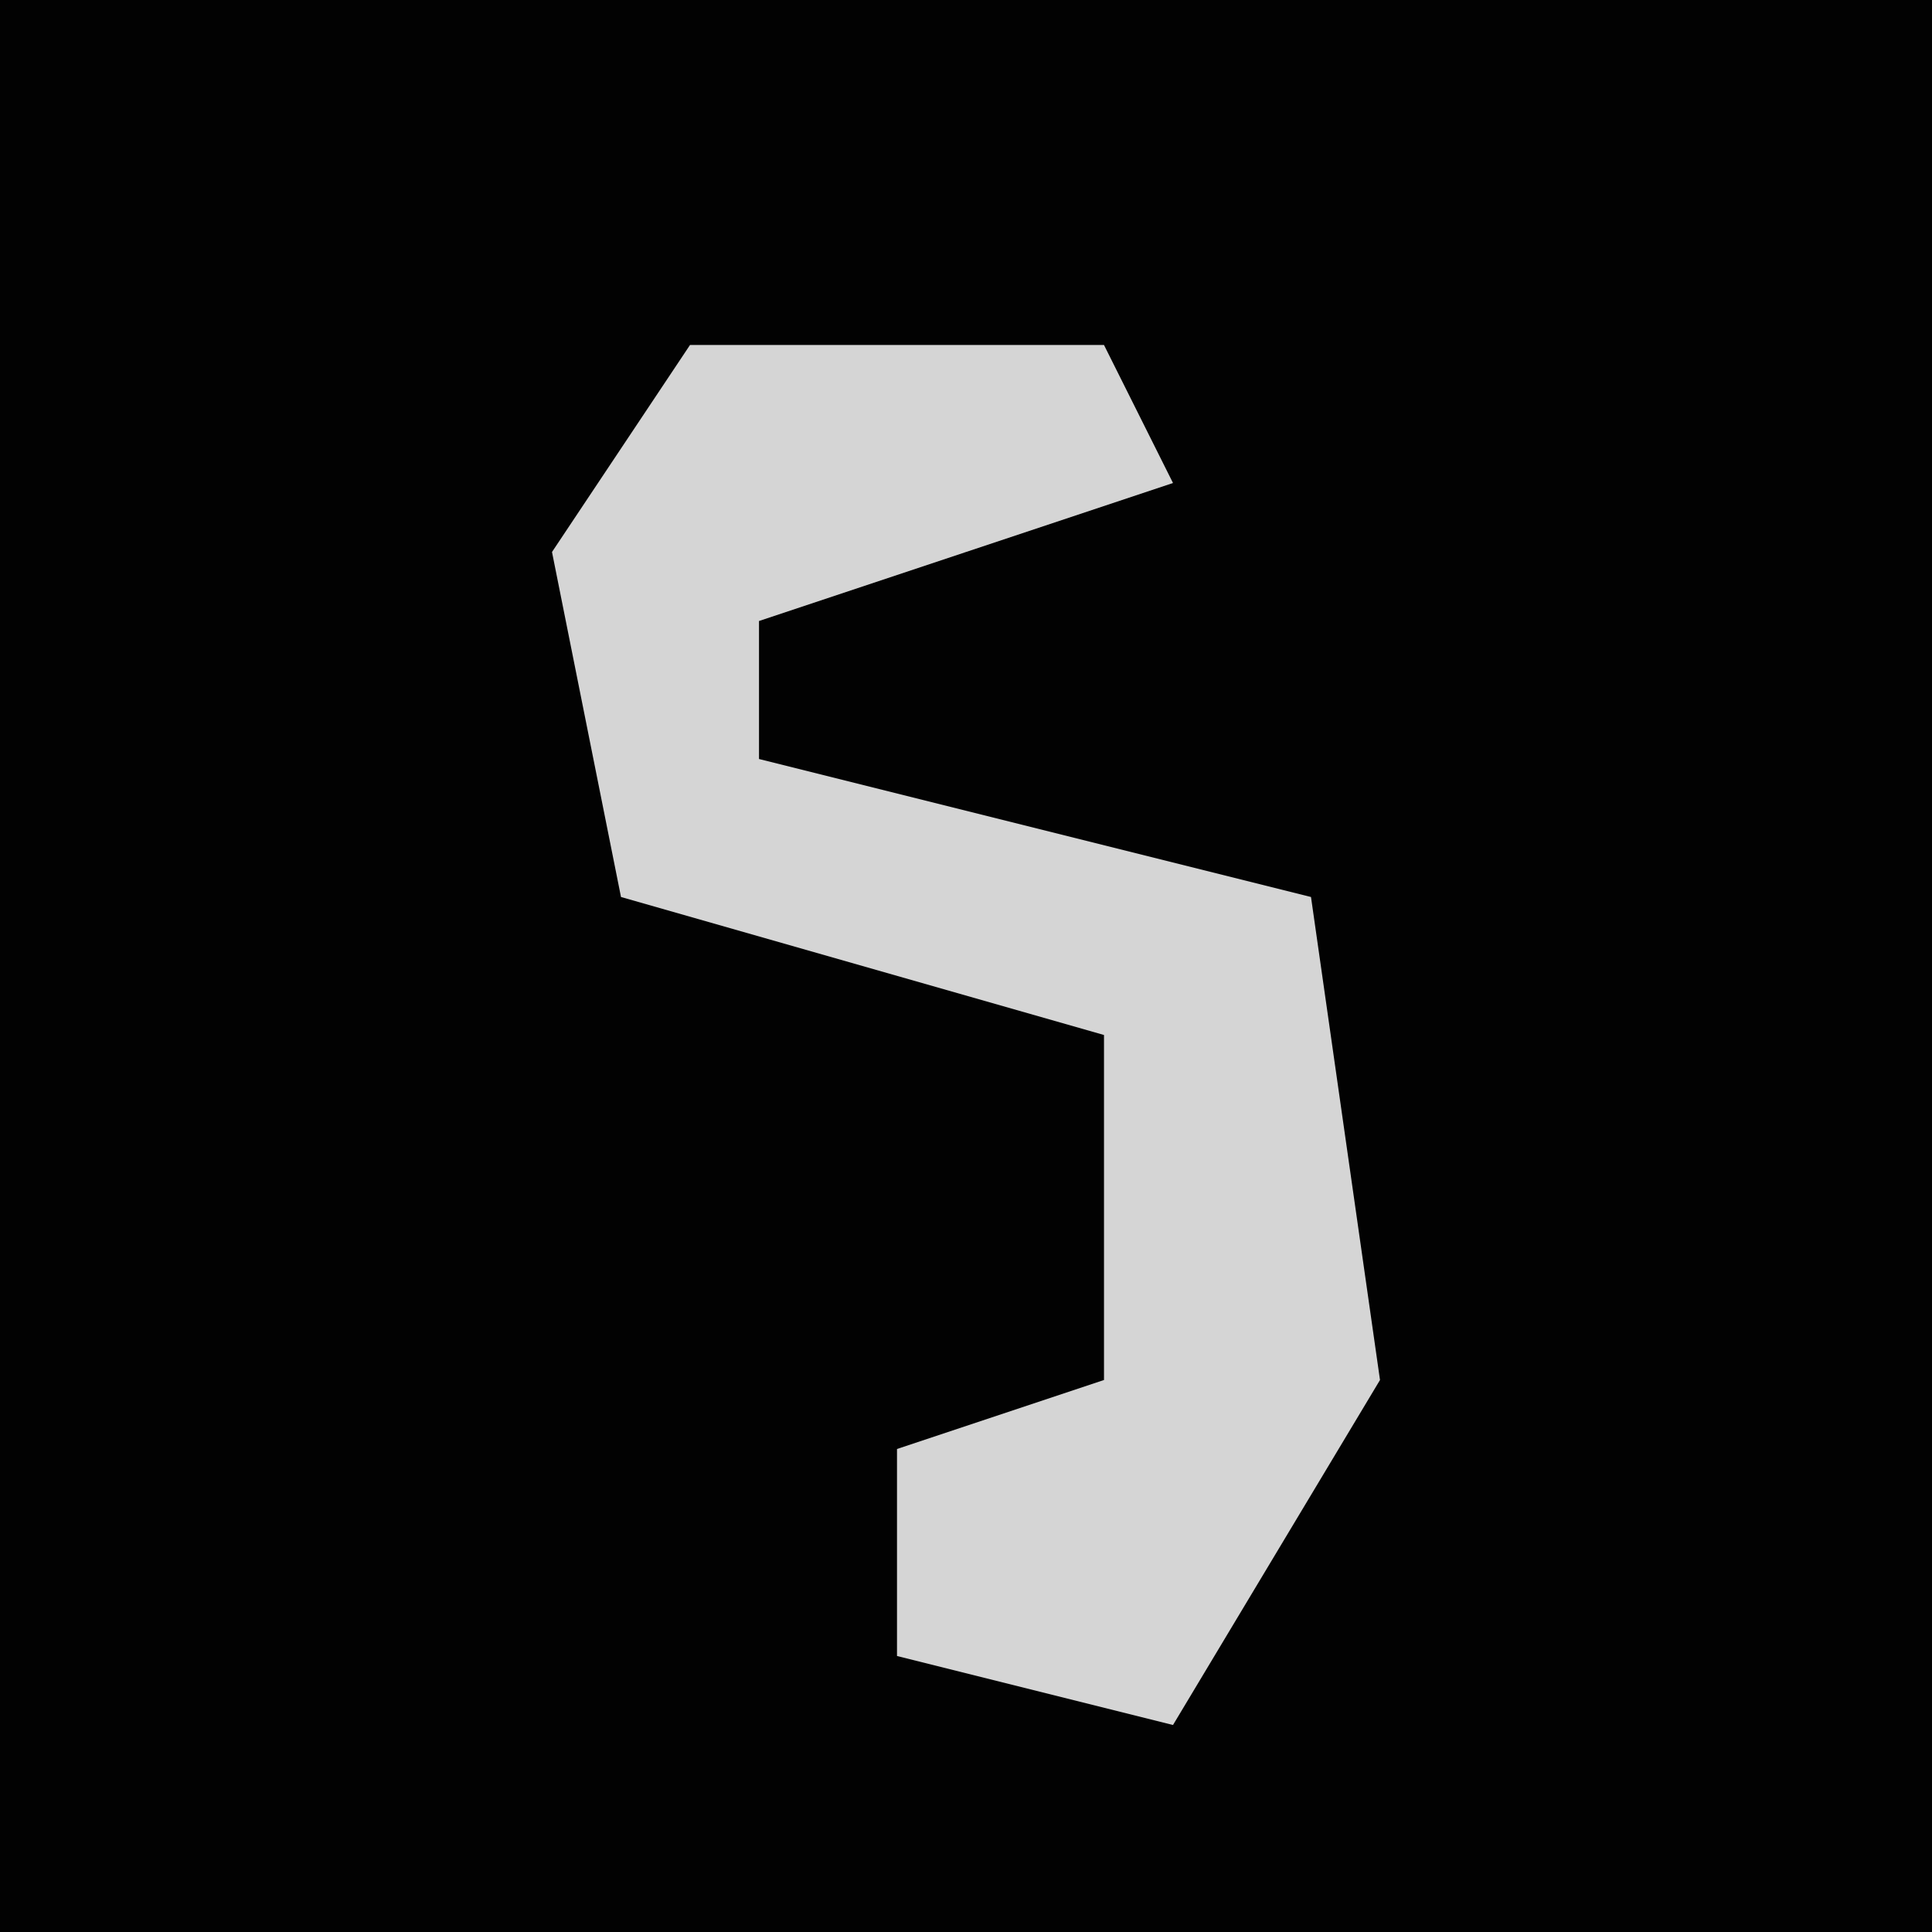 <?xml version="1.0" encoding="UTF-8"?>
<svg version="1.1" xmlns="http://www.w3.org/2000/svg" width="28" height="28">
<path d="M0,0 L28,0 L28,28 L0,28 Z " fill="#020202" transform="translate(0,0)"/>
<path d="M0,0 L6,0 L7,2 L1,4 L1,6 L9,8 L10,15 L7,20 L3,19 L3,16 L6,15 L6,10 L-1,8 L-2,3 Z " fill="#D5D5D5" transform="translate(10,5)"/>
</svg>
